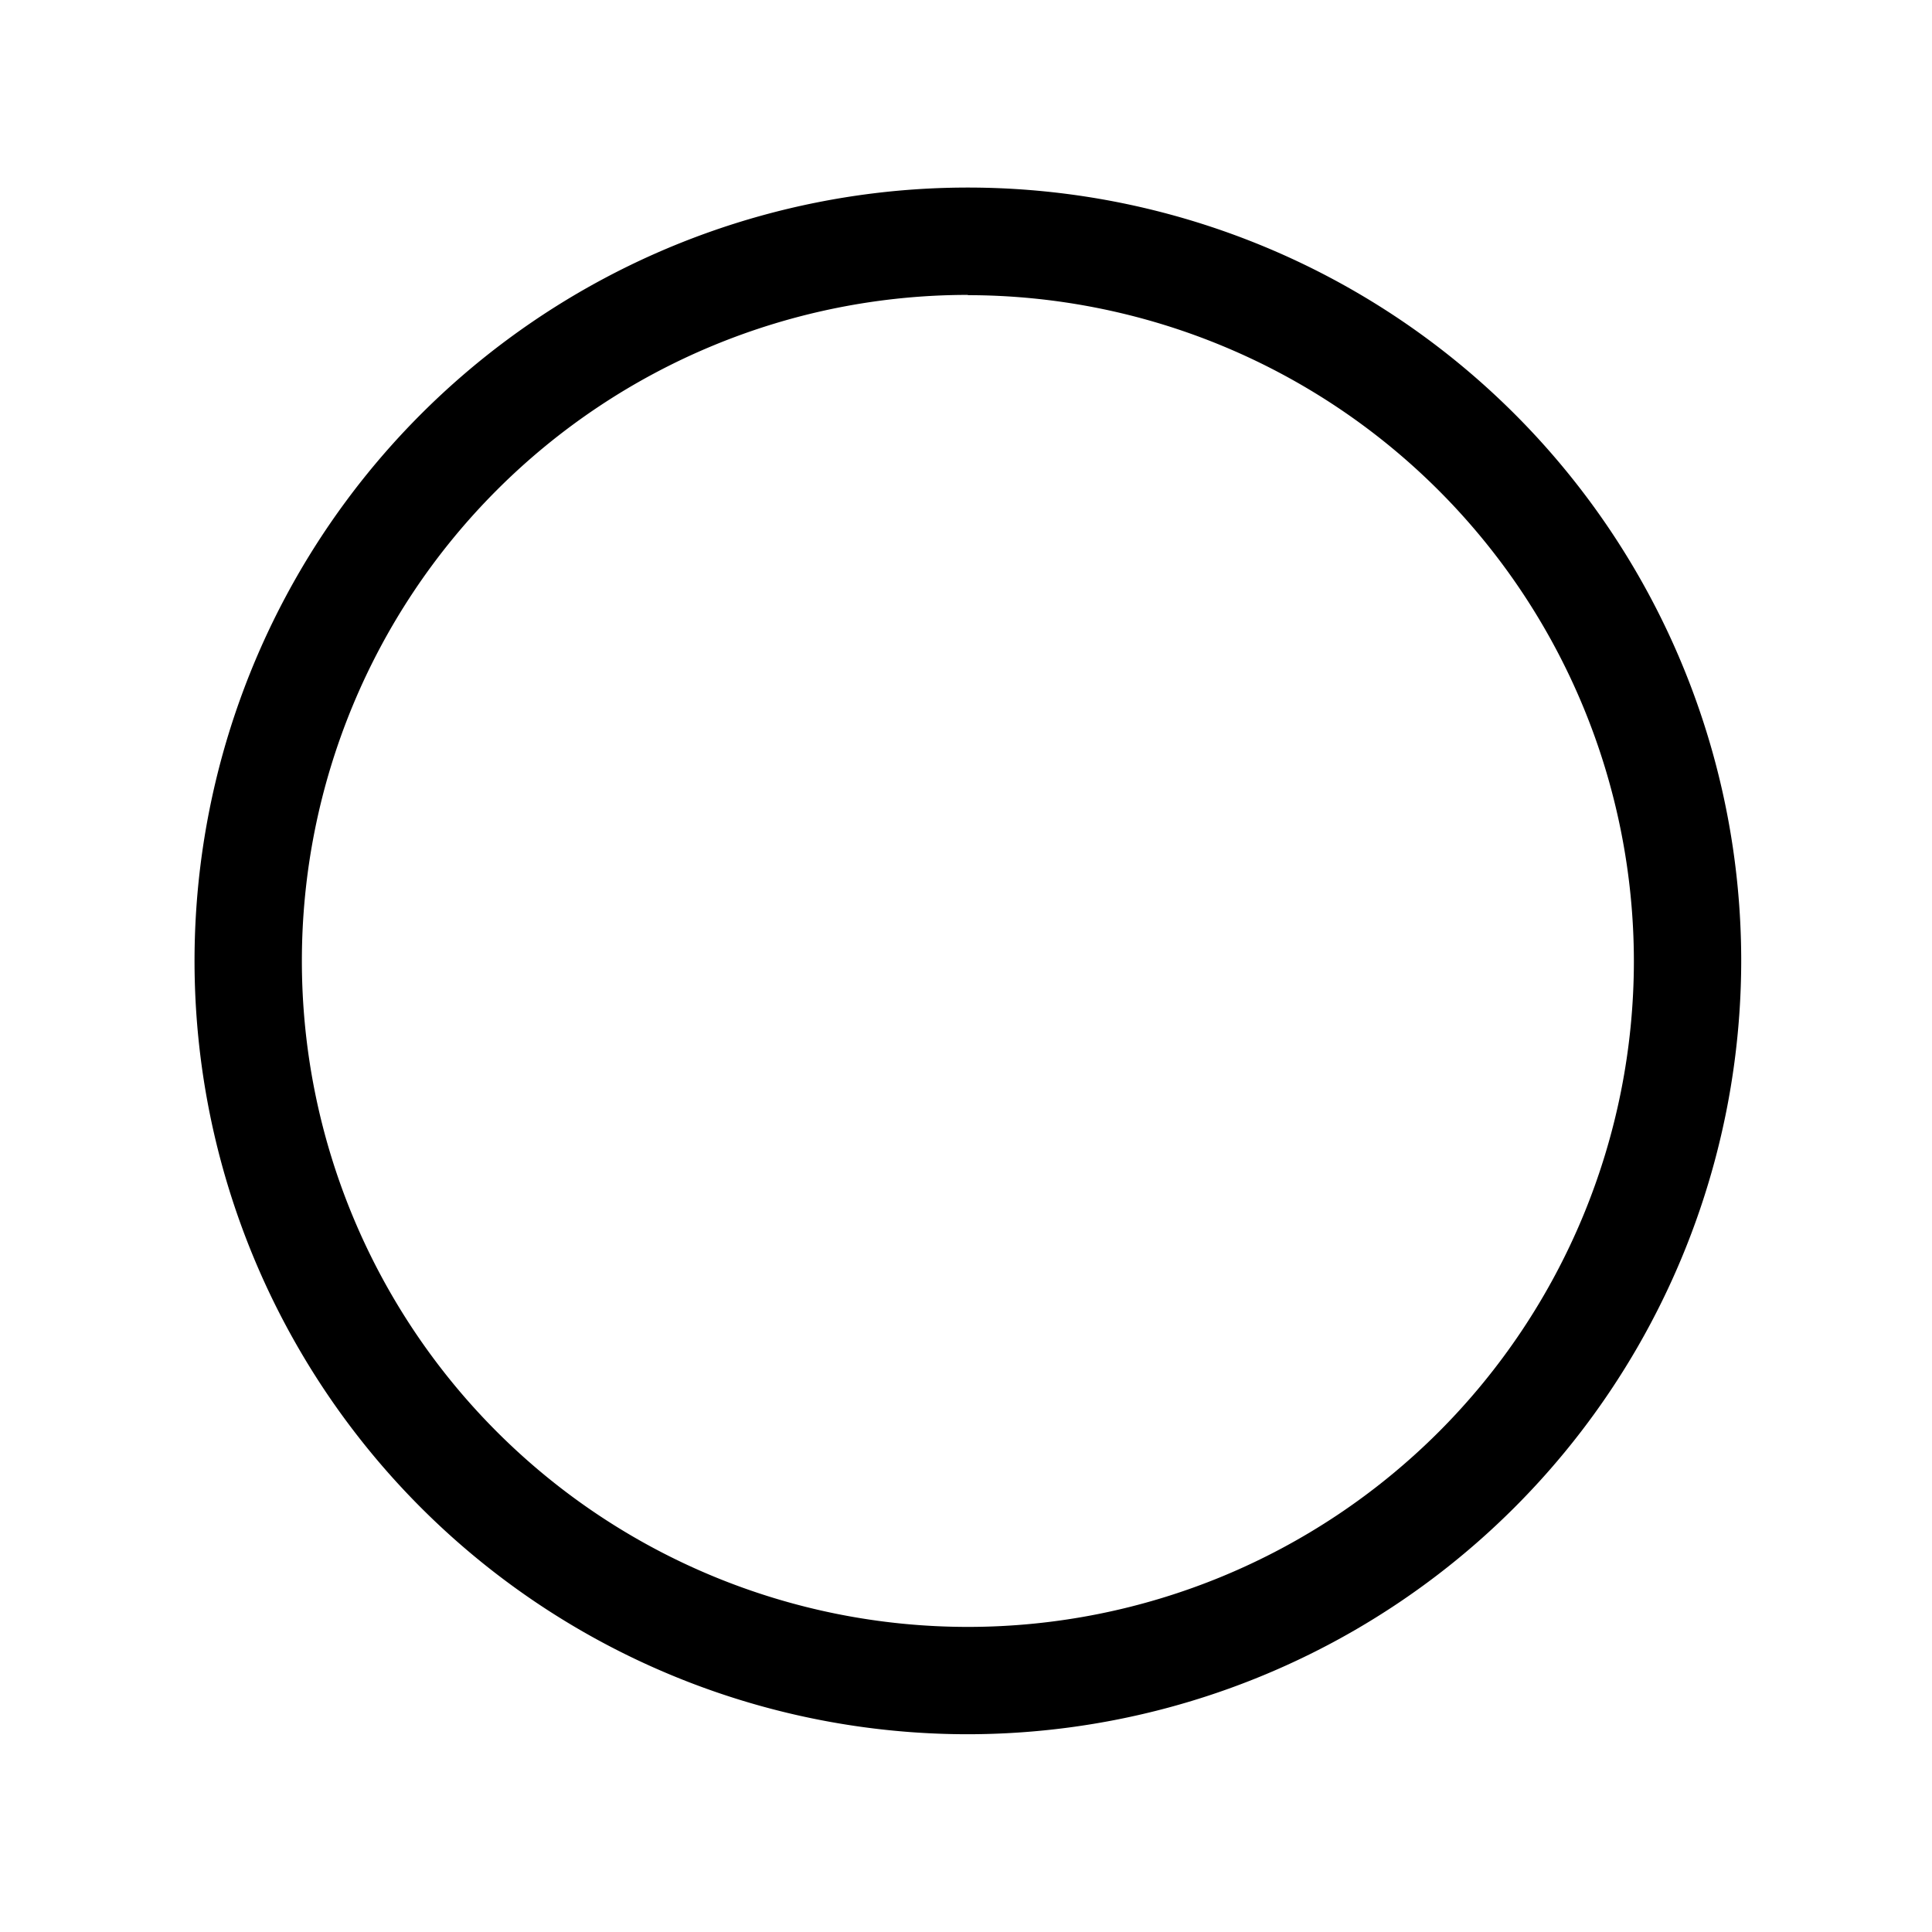 <svg xmlns="http://www.w3.org/2000/svg" viewBox="0 0 72 72">
  <path d="M36.07,64.63A28.82,28.82,0,1,1,64.89,35.81,28.85,28.85,0,0,1,36.07,64.63Zm0-53.64A24.82,24.82,0,1,0,60.89,35.81,24.84,24.84,0,0,0,36.07,11Z" />
  <rect x="0.36" y="0.36" width="71.28" height="71.28" fill="none"/>
</svg>

